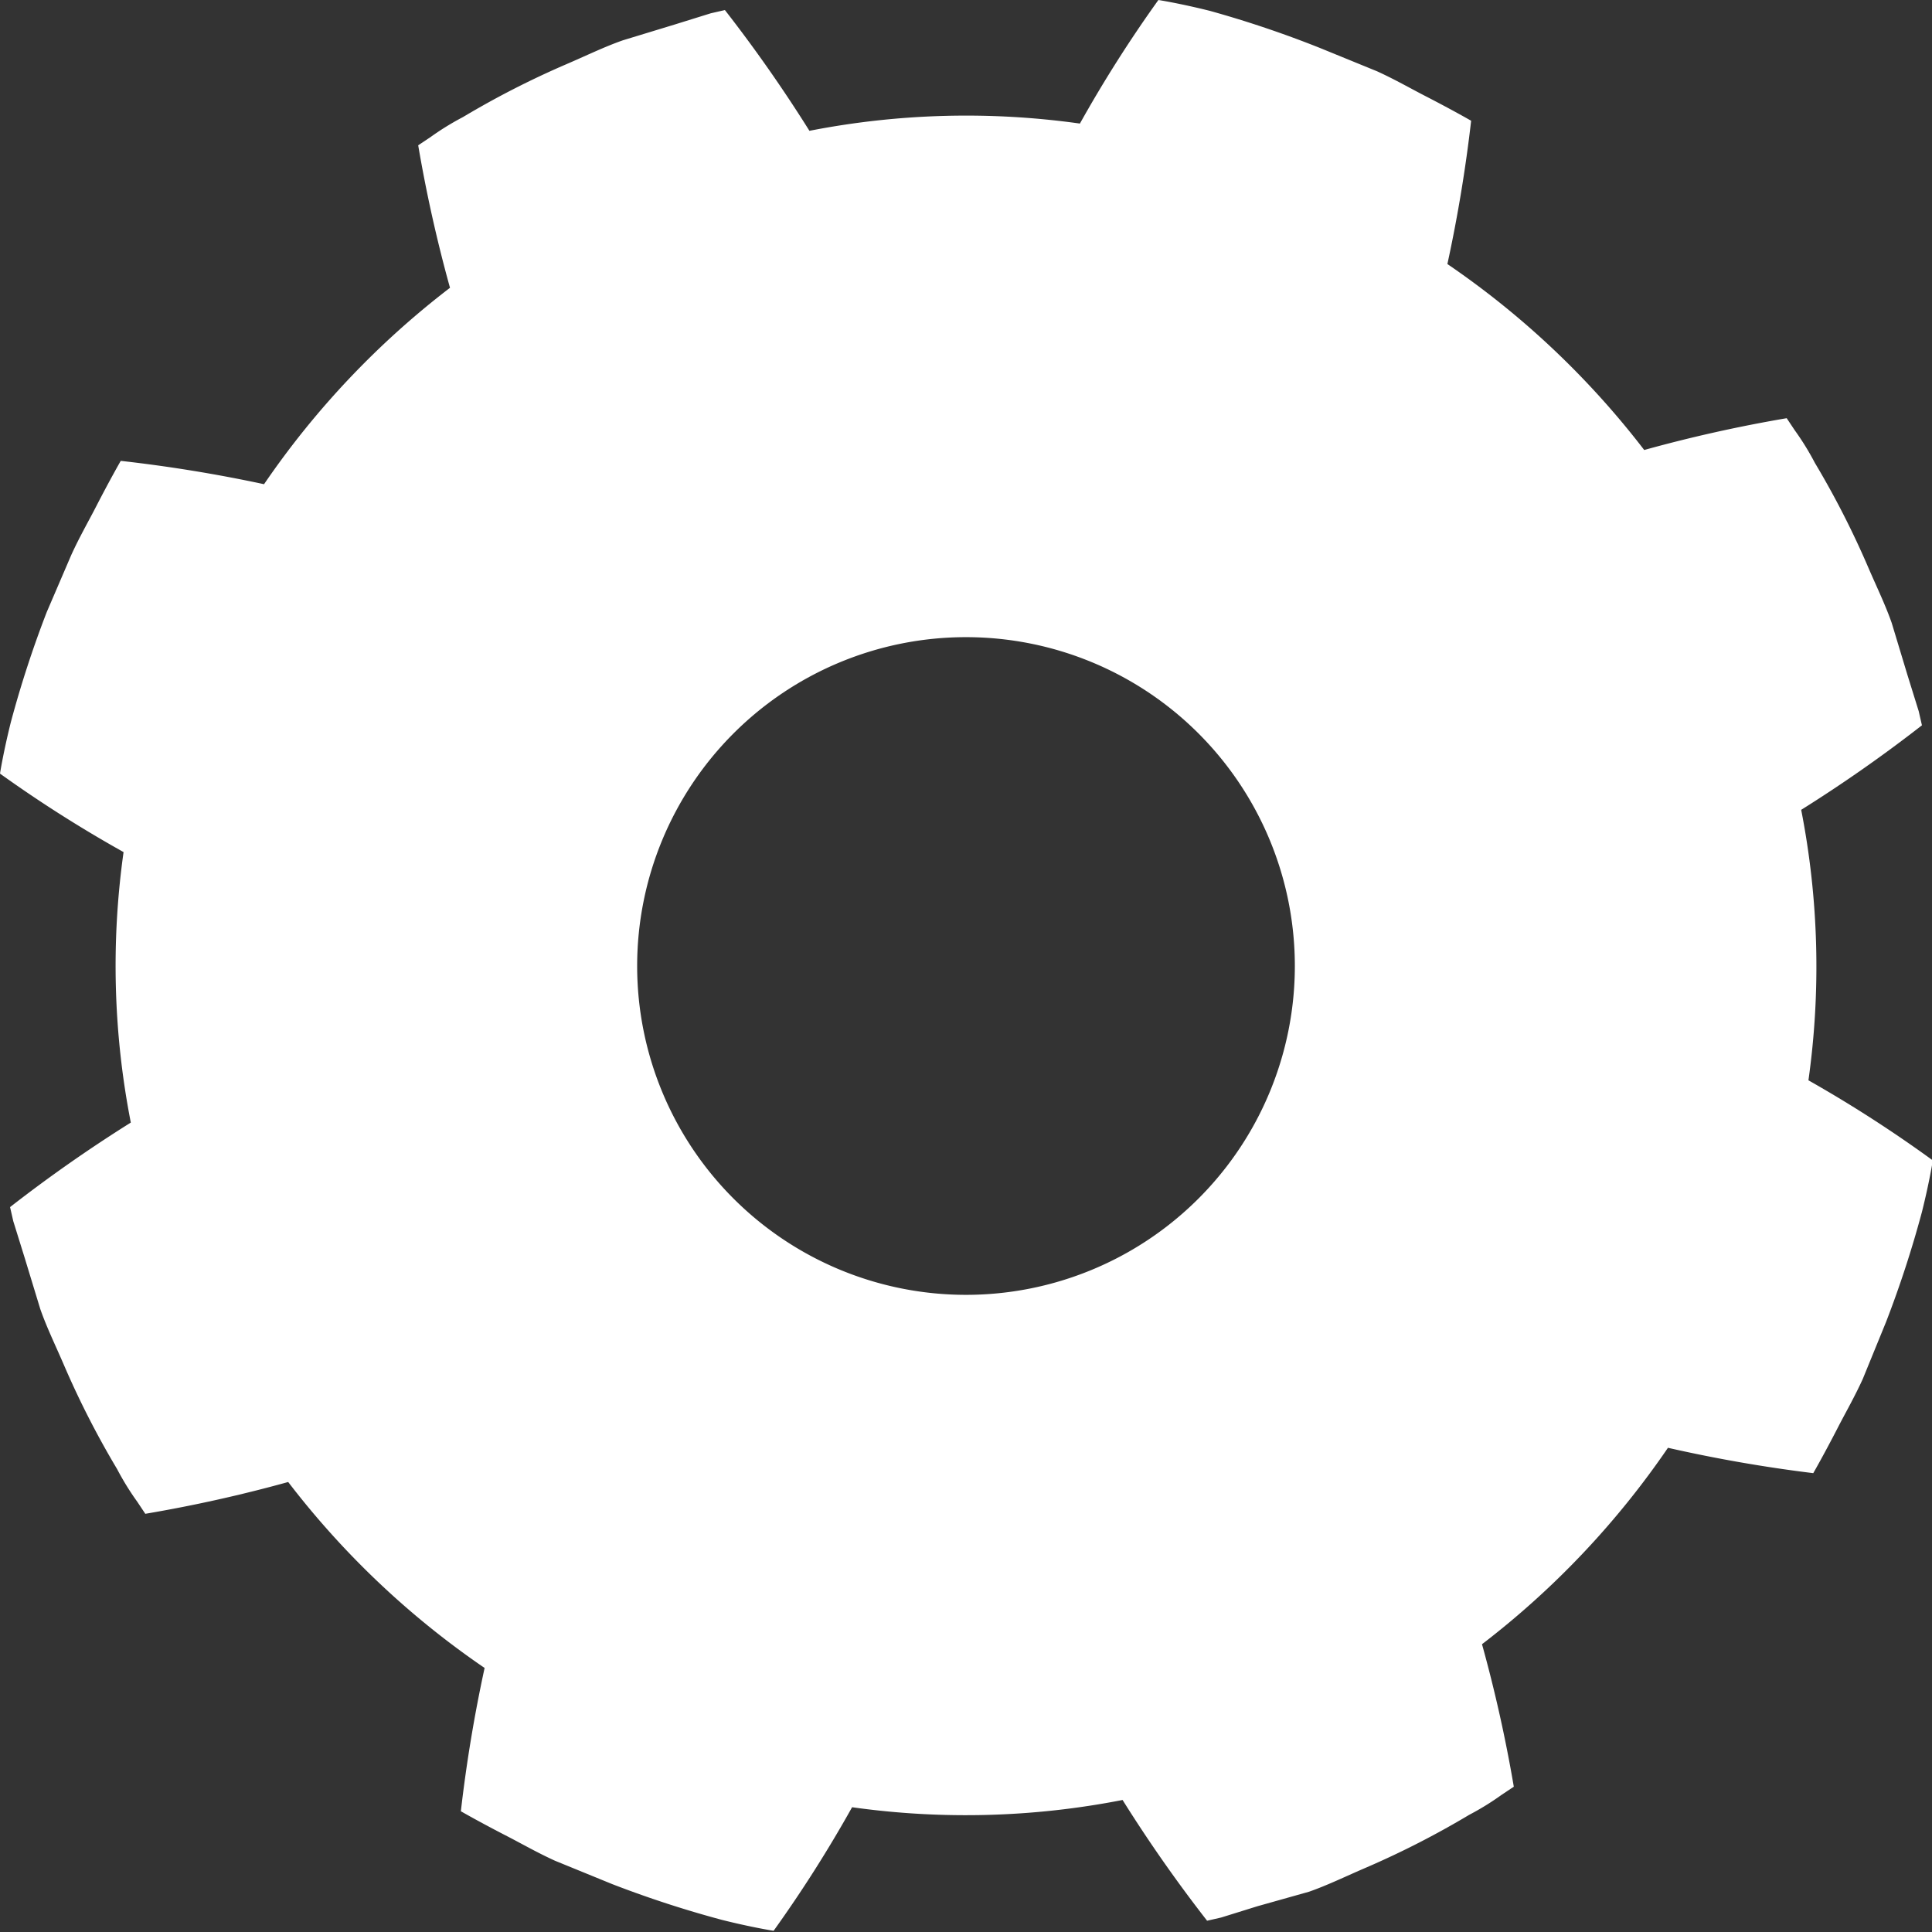 <svg id="fill" xmlns="http://www.w3.org/2000/svg" viewBox="0 0 48 48"><rect x="0" y="0" width="48" height="48" fill="#333333" stroke="none"/><title>Fill_</title><path fill="#fff" d="M44.93,26.84a20.26,20.26,0,0,0-.18-6.72,35.8,35.8,0,0,0,3-2.1l-0.08-.35-0.28-.9L47,15.48c-0.16-.46-0.39-0.93-0.6-1.42a21.94,21.94,0,0,0-1.31-2.56,6.69,6.69,0,0,0-.5-0.81l-0.2-.3a35.52,35.52,0,0,0-3.54.79,21.23,21.23,0,0,0-4.89-4.62A36.21,36.21,0,0,0,36.55,3s-0.45-.26-1.15-0.62c-0.35-.18-0.75-0.41-1.19-0.61l-1.42-.58A26.8,26.8,0,0,0,30.06.27C29.3,0.08,28.78,0,28.78,0a32.3,32.3,0,0,0-1.95,3.07,20.27,20.27,0,0,0-6.72.18,35.81,35.81,0,0,0-2.1-3l-0.35.08-0.9.28L15.48,1c-0.46.16-.93,0.39-1.42,0.6a21.93,21.93,0,0,0-2.56,1.31,6.69,6.69,0,0,0-.81.5l-0.3.2a35.54,35.54,0,0,0,.79,3.54h0a21.22,21.22,0,0,0-4.62,4.88h0A36.19,36.19,0,0,0,3,11.45s-0.26.45-.62,1.15c-0.18.35-.41,0.75-0.61,1.19L1.16,15.21a26.79,26.79,0,0,0-.89,2.73C0.08,18.7,0,19.22,0,19.22a32.3,32.3,0,0,0,3.07,1.95,20.26,20.26,0,0,0,.18,6.72h0a35.84,35.84,0,0,0-3,2.1l0.08,0.35,0.28,0.9L1,32.52c0.16,0.46.39,0.93,0.6,1.42a22,22,0,0,0,1.31,2.56,6.7,6.7,0,0,0,.5.81l0.2,0.3a35.53,35.53,0,0,0,3.55-.79h0a21.22,21.22,0,0,0,4.88,4.62h0A36.17,36.17,0,0,0,11.45,45s0.45,0.26,1.15.62c0.35,0.18.75,0.41,1.19,0.61l1.42,0.58a26.8,26.8,0,0,0,2.73.89c0.76,0.19,1.28.27,1.28,0.27a32.28,32.28,0,0,0,1.95-3.07h0a20.26,20.26,0,0,0,6.72-.18h0a35.83,35.83,0,0,0,2.1,3l0.35-.08,0.9-.28L32.52,47c0.46-.16.93-0.39,1.42-0.6a21.93,21.93,0,0,0,2.56-1.31,6.7,6.7,0,0,0,.81-0.5l0.3-.2a35.52,35.52,0,0,0-.79-3.54,21.22,21.22,0,0,0,4.62-4.88,36.2,36.2,0,0,0,3.61.63s0.26-.45.62-1.15c0.18-.35.41-0.75,0.61-1.19l0.58-1.42a26.85,26.85,0,0,0,.89-2.73c0.19-.76.27-1.28,0.27-1.28A32.27,32.27,0,0,0,44.93,26.84ZM24,32.17A8.17,8.17,0,1,1,32.17,24,8.17,8.17,0,0,1,24,32.17Z"/></svg>